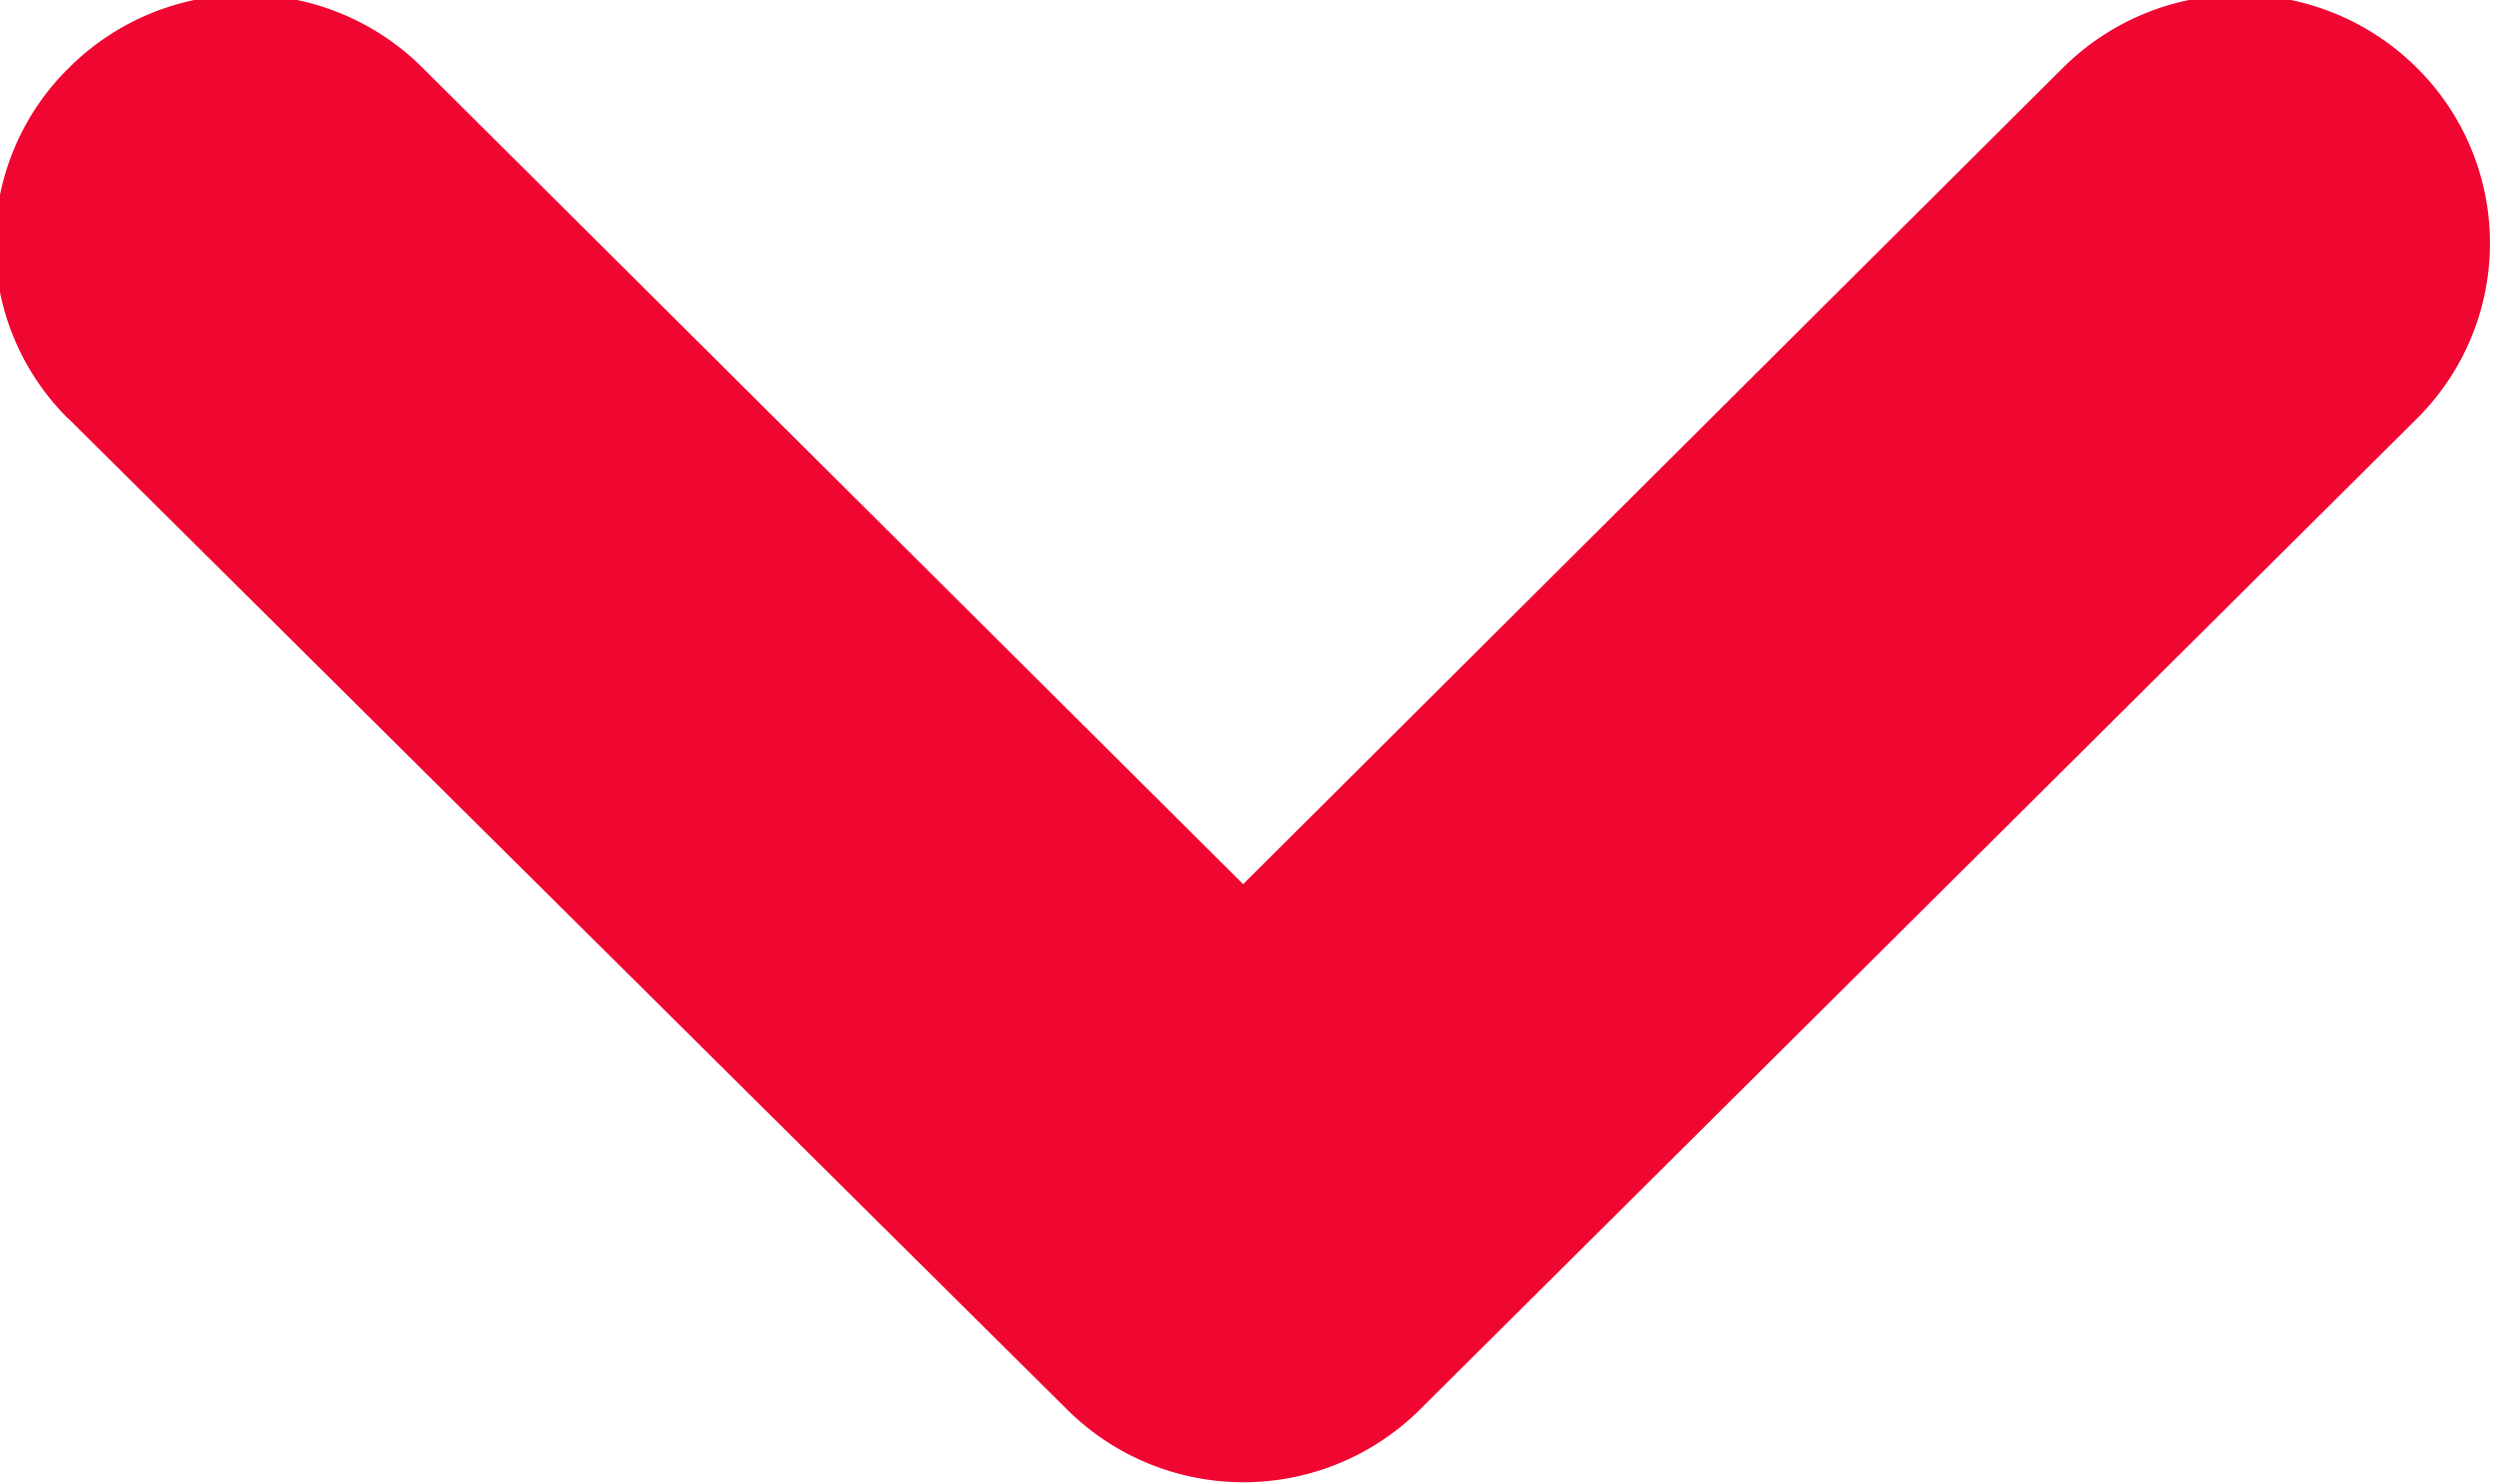 <svg xmlns="http://www.w3.org/2000/svg" width="10.031" height="5.969" viewBox="0 0 10.031 5.969">
  <defs>
    <style>
      .cls-1 {
        fill: #ef0732;
        fill-rule: evenodd;
      }
    </style>
  </defs>
  <path id="Forma_5" data-name="Forma 5" class="cls-1" d="M337.72,83.716a0.994,0.994,0,0,0,0-1.413,1.009,1.009,0,0,0-1.422,0L333,85.588l-3.3-3.284a1.007,1.007,0,0,0-1.417-.006l-0.006.006a0.991,0.991,0,0,0-.006,1.408l0.006,0.005L332.29,87.7a1.007,1.007,0,0,0,1.417.006l0.006-.006Z" transform="translate(-328 -82.031)"/>
</svg>
